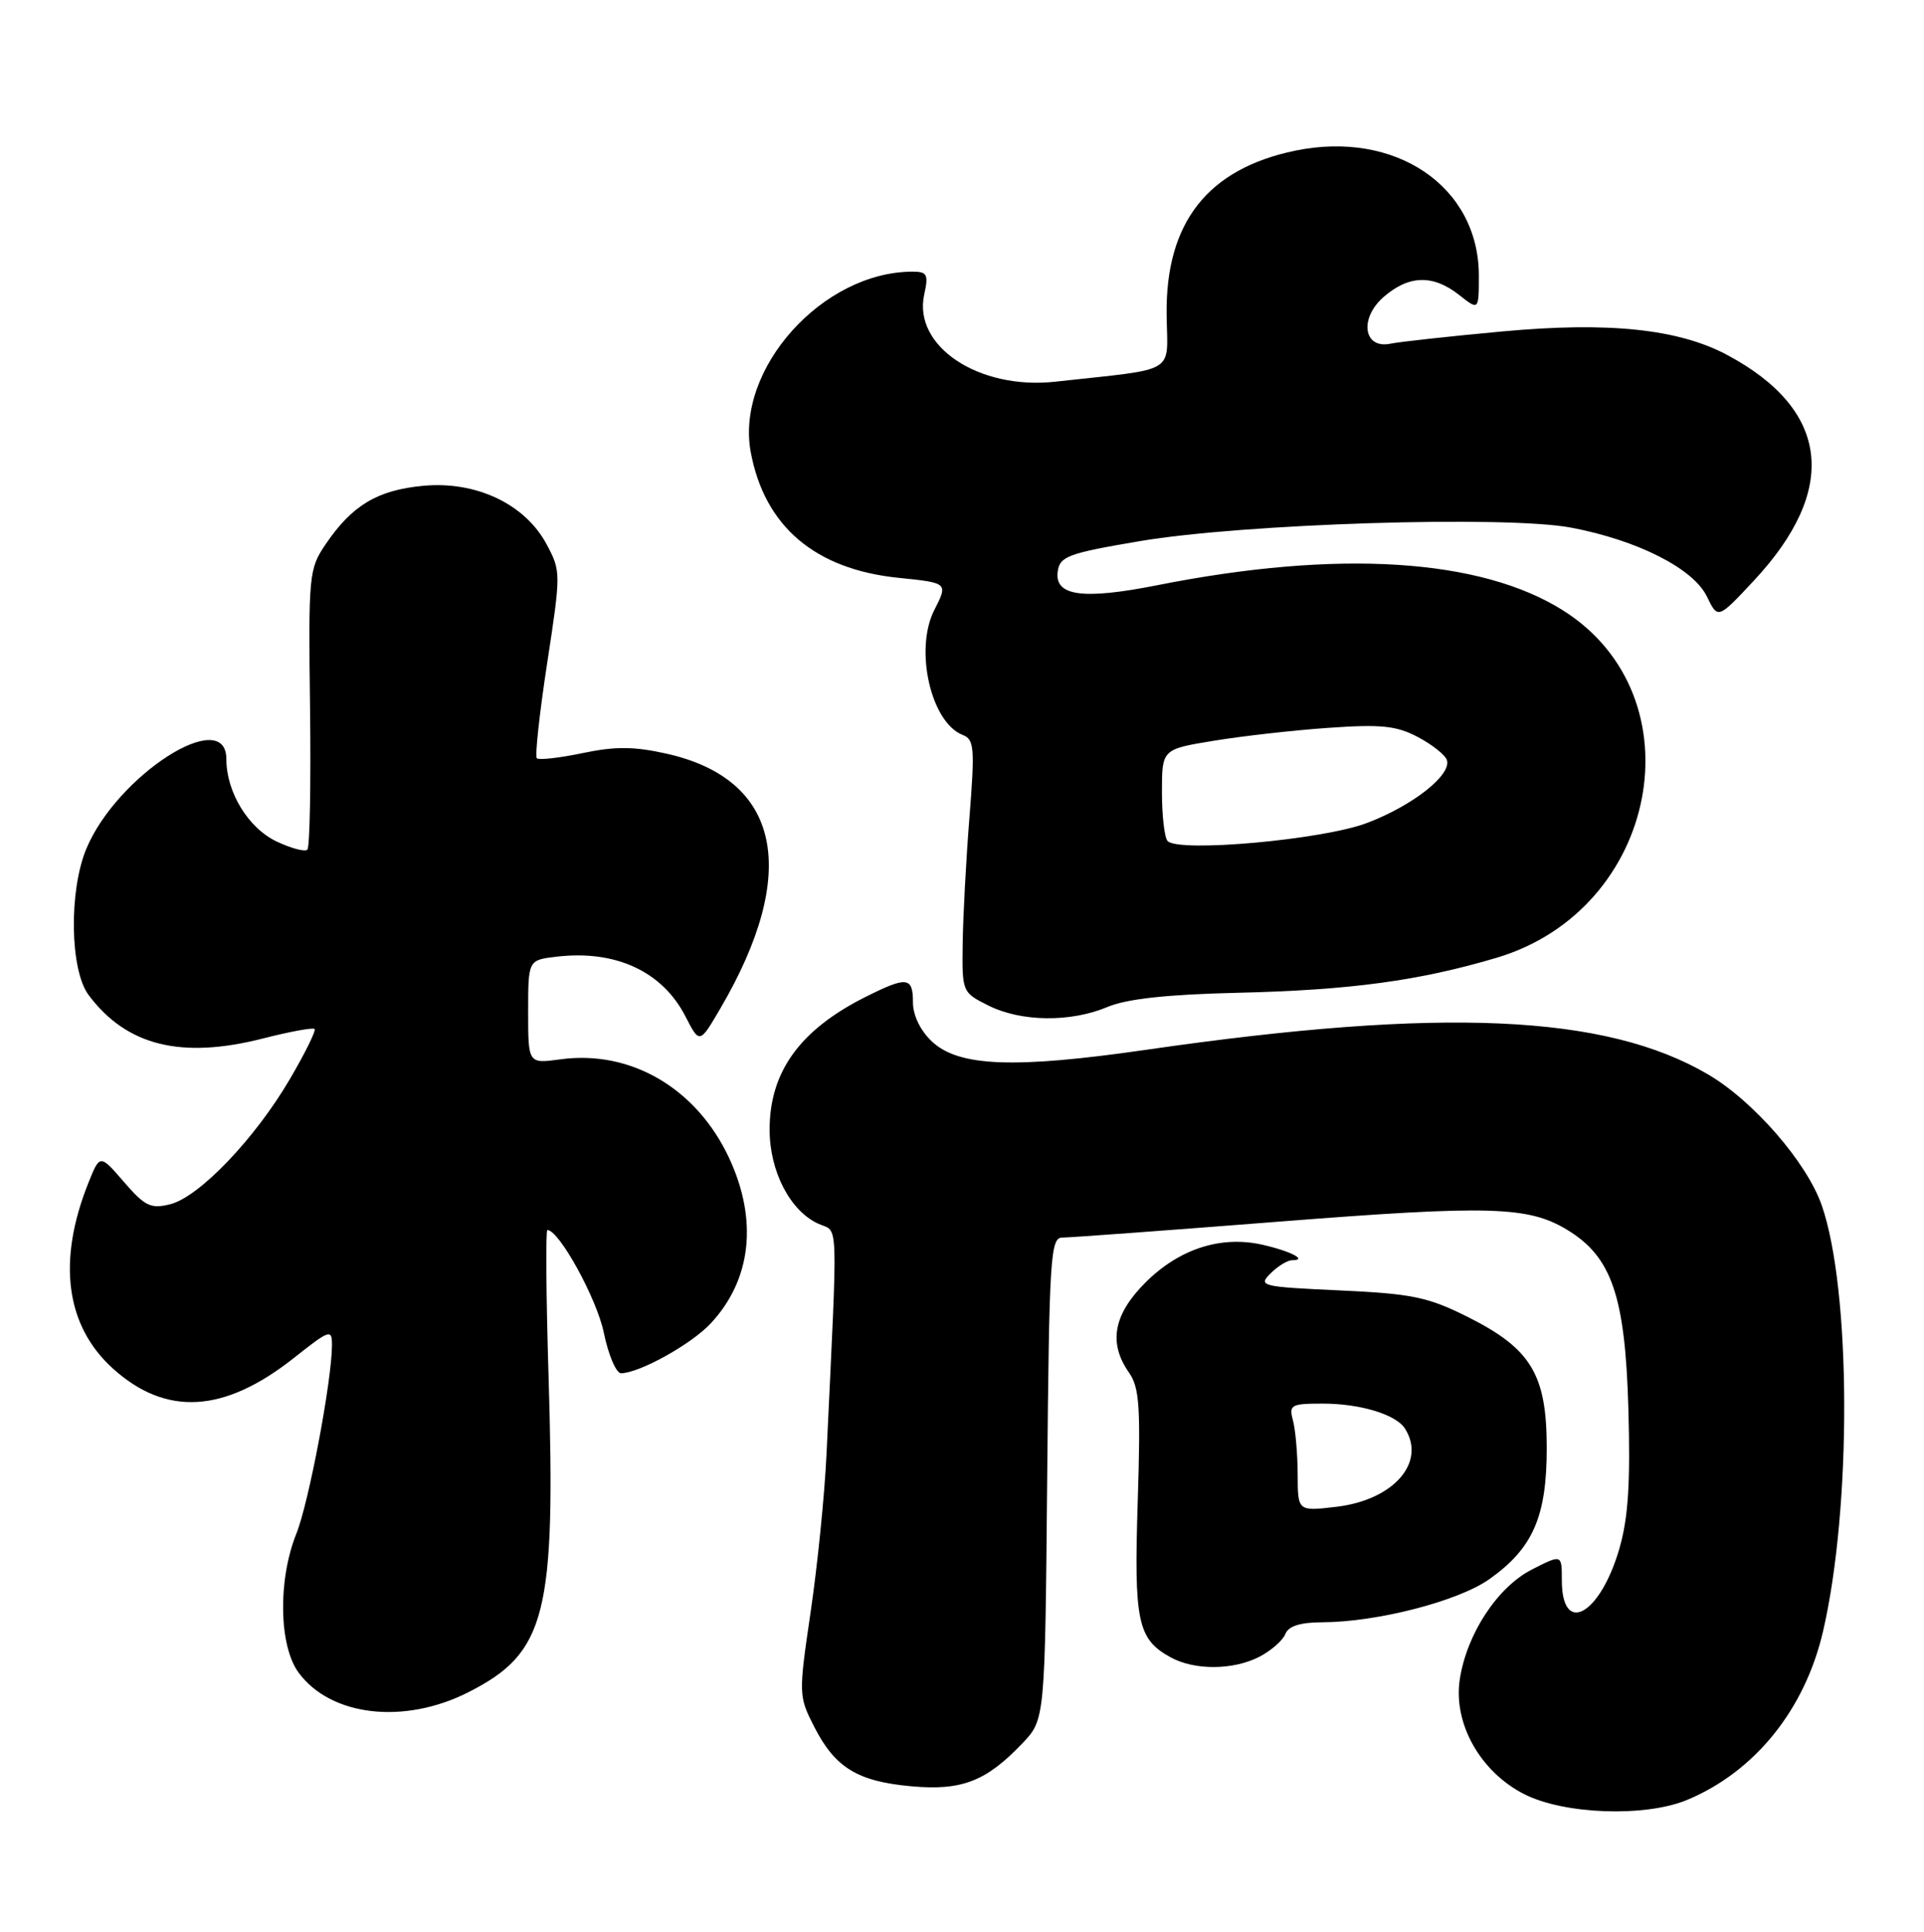 <?xml version="1.0" encoding="UTF-8" standalone="no"?>
<!DOCTYPE svg PUBLIC "-//W3C//DTD SVG 1.1//EN" "http://www.w3.org/Graphics/SVG/1.1/DTD/svg11.dtd" >
<svg xmlns="http://www.w3.org/2000/svg" xmlns:xlink="http://www.w3.org/1999/xlink" version="1.1" viewBox="0 0 255 256">
 <g >
 <path fill="currentColor"
d=" M 223.62 238.51 C 232.58 234.77 239.20 226.56 241.61 216.22 C 245.43 199.79 245.35 171.00 241.46 159.76 C 239.49 154.06 232.42 145.92 226.37 142.37 C 212.77 134.40 191.13 133.45 152.00 139.10 C 134.43 141.64 127.07 141.36 123.51 138.01 C 121.98 136.57 121.00 134.55 121.00 132.83 C 121.00 129.44 120.21 129.35 114.71 132.11 C 106.02 136.47 102.00 142.03 102.00 149.70 C 102.01 155.23 104.71 160.45 108.45 162.16 C 111.17 163.40 111.06 160.49 109.54 192.75 C 109.29 198.11 108.34 207.50 107.44 213.60 C 105.83 224.55 105.84 224.76 107.92 228.84 C 110.68 234.24 113.65 236.07 120.78 236.71 C 127.45 237.32 130.71 236.06 135.50 231.02 C 138.50 227.87 138.50 227.87 138.79 195.94 C 139.06 166.58 139.22 164.00 140.79 164.00 C 141.73 164.00 154.58 163.06 169.33 161.90 C 197.51 159.69 202.56 159.84 207.74 162.99 C 213.62 166.57 215.39 171.75 215.82 186.66 C 216.10 196.58 215.80 201.16 214.62 205.24 C 212.06 214.04 207.00 216.82 207.00 209.42 C 207.00 205.96 207.00 205.96 203.04 207.98 C 198.48 210.31 194.42 216.47 193.48 222.50 C 192.57 228.34 196.17 234.78 202.01 237.75 C 207.31 240.45 218.07 240.83 223.62 238.51 Z  M 62.07 224.25 C 72.40 219.02 73.67 213.98 72.70 182.25 C 72.38 171.66 72.31 163.00 72.55 163.00 C 74.10 163.00 79.08 172.06 80.02 176.57 C 80.63 179.56 81.67 181.99 82.32 181.98 C 84.79 181.93 91.61 178.14 94.19 175.38 C 99.59 169.60 100.47 161.71 96.65 153.49 C 92.33 144.21 83.60 139.10 74.26 140.38 C 70.00 140.96 70.00 140.96 70.00 134.09 C 70.00 127.22 70.00 127.22 73.75 126.78 C 81.58 125.85 87.78 128.72 90.84 134.68 C 92.72 138.34 92.72 138.34 95.46 133.66 C 106.07 115.55 103.48 103.26 88.33 99.87 C 84.02 98.91 81.54 98.89 77.21 99.80 C 74.14 100.44 71.42 100.75 71.15 100.48 C 70.88 100.21 71.50 94.54 72.52 87.87 C 74.35 75.93 74.35 75.69 72.44 72.12 C 69.58 66.78 63.08 63.71 56.06 64.38 C 50.02 64.95 46.67 66.96 43.18 72.09 C 40.94 75.38 40.87 76.12 41.09 93.76 C 41.22 103.80 41.06 112.27 40.74 112.59 C 40.42 112.91 38.59 112.42 36.66 111.51 C 32.90 109.73 30.00 104.97 30.00 100.60 C 30.00 93.45 15.50 102.73 11.44 112.48 C 9.11 118.08 9.27 128.55 11.74 131.85 C 16.77 138.59 24.04 140.39 34.95 137.59 C 38.44 136.70 41.47 136.14 41.69 136.36 C 41.91 136.57 40.43 139.57 38.41 143.01 C 33.80 150.89 26.40 158.62 22.56 159.58 C 19.98 160.22 19.21 159.85 16.43 156.63 C 13.24 152.94 13.24 152.94 11.71 156.76 C 7.57 167.12 8.70 175.69 14.95 181.34 C 22.00 187.71 29.69 187.27 38.94 179.96 C 43.69 176.20 44.00 176.09 44.00 178.23 C 43.99 182.92 40.93 199.13 39.28 203.23 C 36.81 209.39 36.96 218.12 39.59 221.67 C 43.87 227.45 53.57 228.56 62.07 224.25 Z  M 166.93 219.54 C 168.48 218.73 170.02 217.38 170.35 216.54 C 170.75 215.49 172.30 214.99 175.22 214.98 C 182.54 214.95 193.25 212.19 197.40 209.26 C 203.16 205.18 205.00 200.99 205.00 191.91 C 205.00 182.14 202.94 178.72 194.50 174.50 C 189.24 171.87 187.15 171.44 177.56 171.00 C 167.15 170.52 166.71 170.42 168.39 168.75 C 169.35 167.79 170.64 167.00 171.24 167.00 C 173.37 167.00 171.11 165.81 167.33 164.95 C 161.82 163.70 156.27 165.49 151.79 169.98 C 147.57 174.20 146.88 177.96 149.63 181.89 C 151.02 183.87 151.19 186.42 150.79 199.00 C 150.28 214.88 150.77 217.20 155.11 219.60 C 158.29 221.37 163.45 221.34 166.93 219.54 Z  M 146.78 133.44 C 149.36 132.36 154.65 131.78 164.00 131.56 C 178.98 131.21 188.09 129.97 198.36 126.92 C 219.83 120.53 225.25 92.36 207.21 80.92 C 196.26 73.98 177.36 72.79 153.38 77.55 C 143.50 79.51 139.72 78.99 140.19 75.71 C 140.47 73.73 141.57 73.32 151.00 71.72 C 164.80 69.38 199.61 68.29 208.23 69.92 C 217.04 71.59 224.43 75.34 226.22 79.04 C 227.68 82.05 227.68 82.05 232.40 77.00 C 243.76 64.86 242.53 54.31 228.90 47.03 C 222.44 43.59 213.21 42.62 199.13 43.92 C 192.19 44.56 185.52 45.29 184.32 45.54 C 180.70 46.31 180.10 42.17 183.43 39.31 C 186.75 36.45 189.93 36.37 193.37 39.07 C 196.00 41.15 196.00 41.15 196.00 36.52 C 196.00 24.71 184.96 17.21 171.64 19.97 C 160.06 22.38 154.47 29.50 154.62 41.68 C 154.71 49.72 156.30 48.76 139.87 50.58 C 129.73 51.70 120.99 45.89 122.49 39.04 C 123.08 36.37 122.89 36.00 120.95 36.00 C 109.02 36.00 97.46 48.90 99.50 59.91 C 101.33 69.75 108.02 75.44 119.08 76.57 C 125.66 77.24 125.66 77.24 123.83 80.84 C 121.16 86.07 123.38 95.78 127.61 97.40 C 129.12 97.98 129.21 99.15 128.49 108.28 C 128.04 113.90 127.64 121.42 127.59 125.00 C 127.50 131.46 127.52 131.51 131.00 133.25 C 135.34 135.42 141.88 135.50 146.78 133.44 Z  M 171.99 195.39 C 171.98 192.70 171.70 189.49 171.37 188.25 C 170.81 186.16 171.09 186.00 175.32 186.00 C 180.28 186.00 185.03 187.44 186.21 189.31 C 189.06 193.79 184.70 198.77 177.15 199.67 C 172.00 200.28 172.00 200.28 171.99 195.39 Z  M 154.75 111.45 C 154.34 111.02 154.00 108.11 154.00 104.98 C 154.00 99.29 154.00 99.29 160.83 98.17 C 164.58 97.55 171.44 96.77 176.08 96.45 C 183.07 95.96 185.08 96.17 187.94 97.68 C 189.83 98.68 191.55 100.05 191.77 100.73 C 192.39 102.71 187.21 106.78 181.14 109.07 C 175.29 111.28 156.24 113.00 154.75 111.45 Z "/>
</g>
</svg>